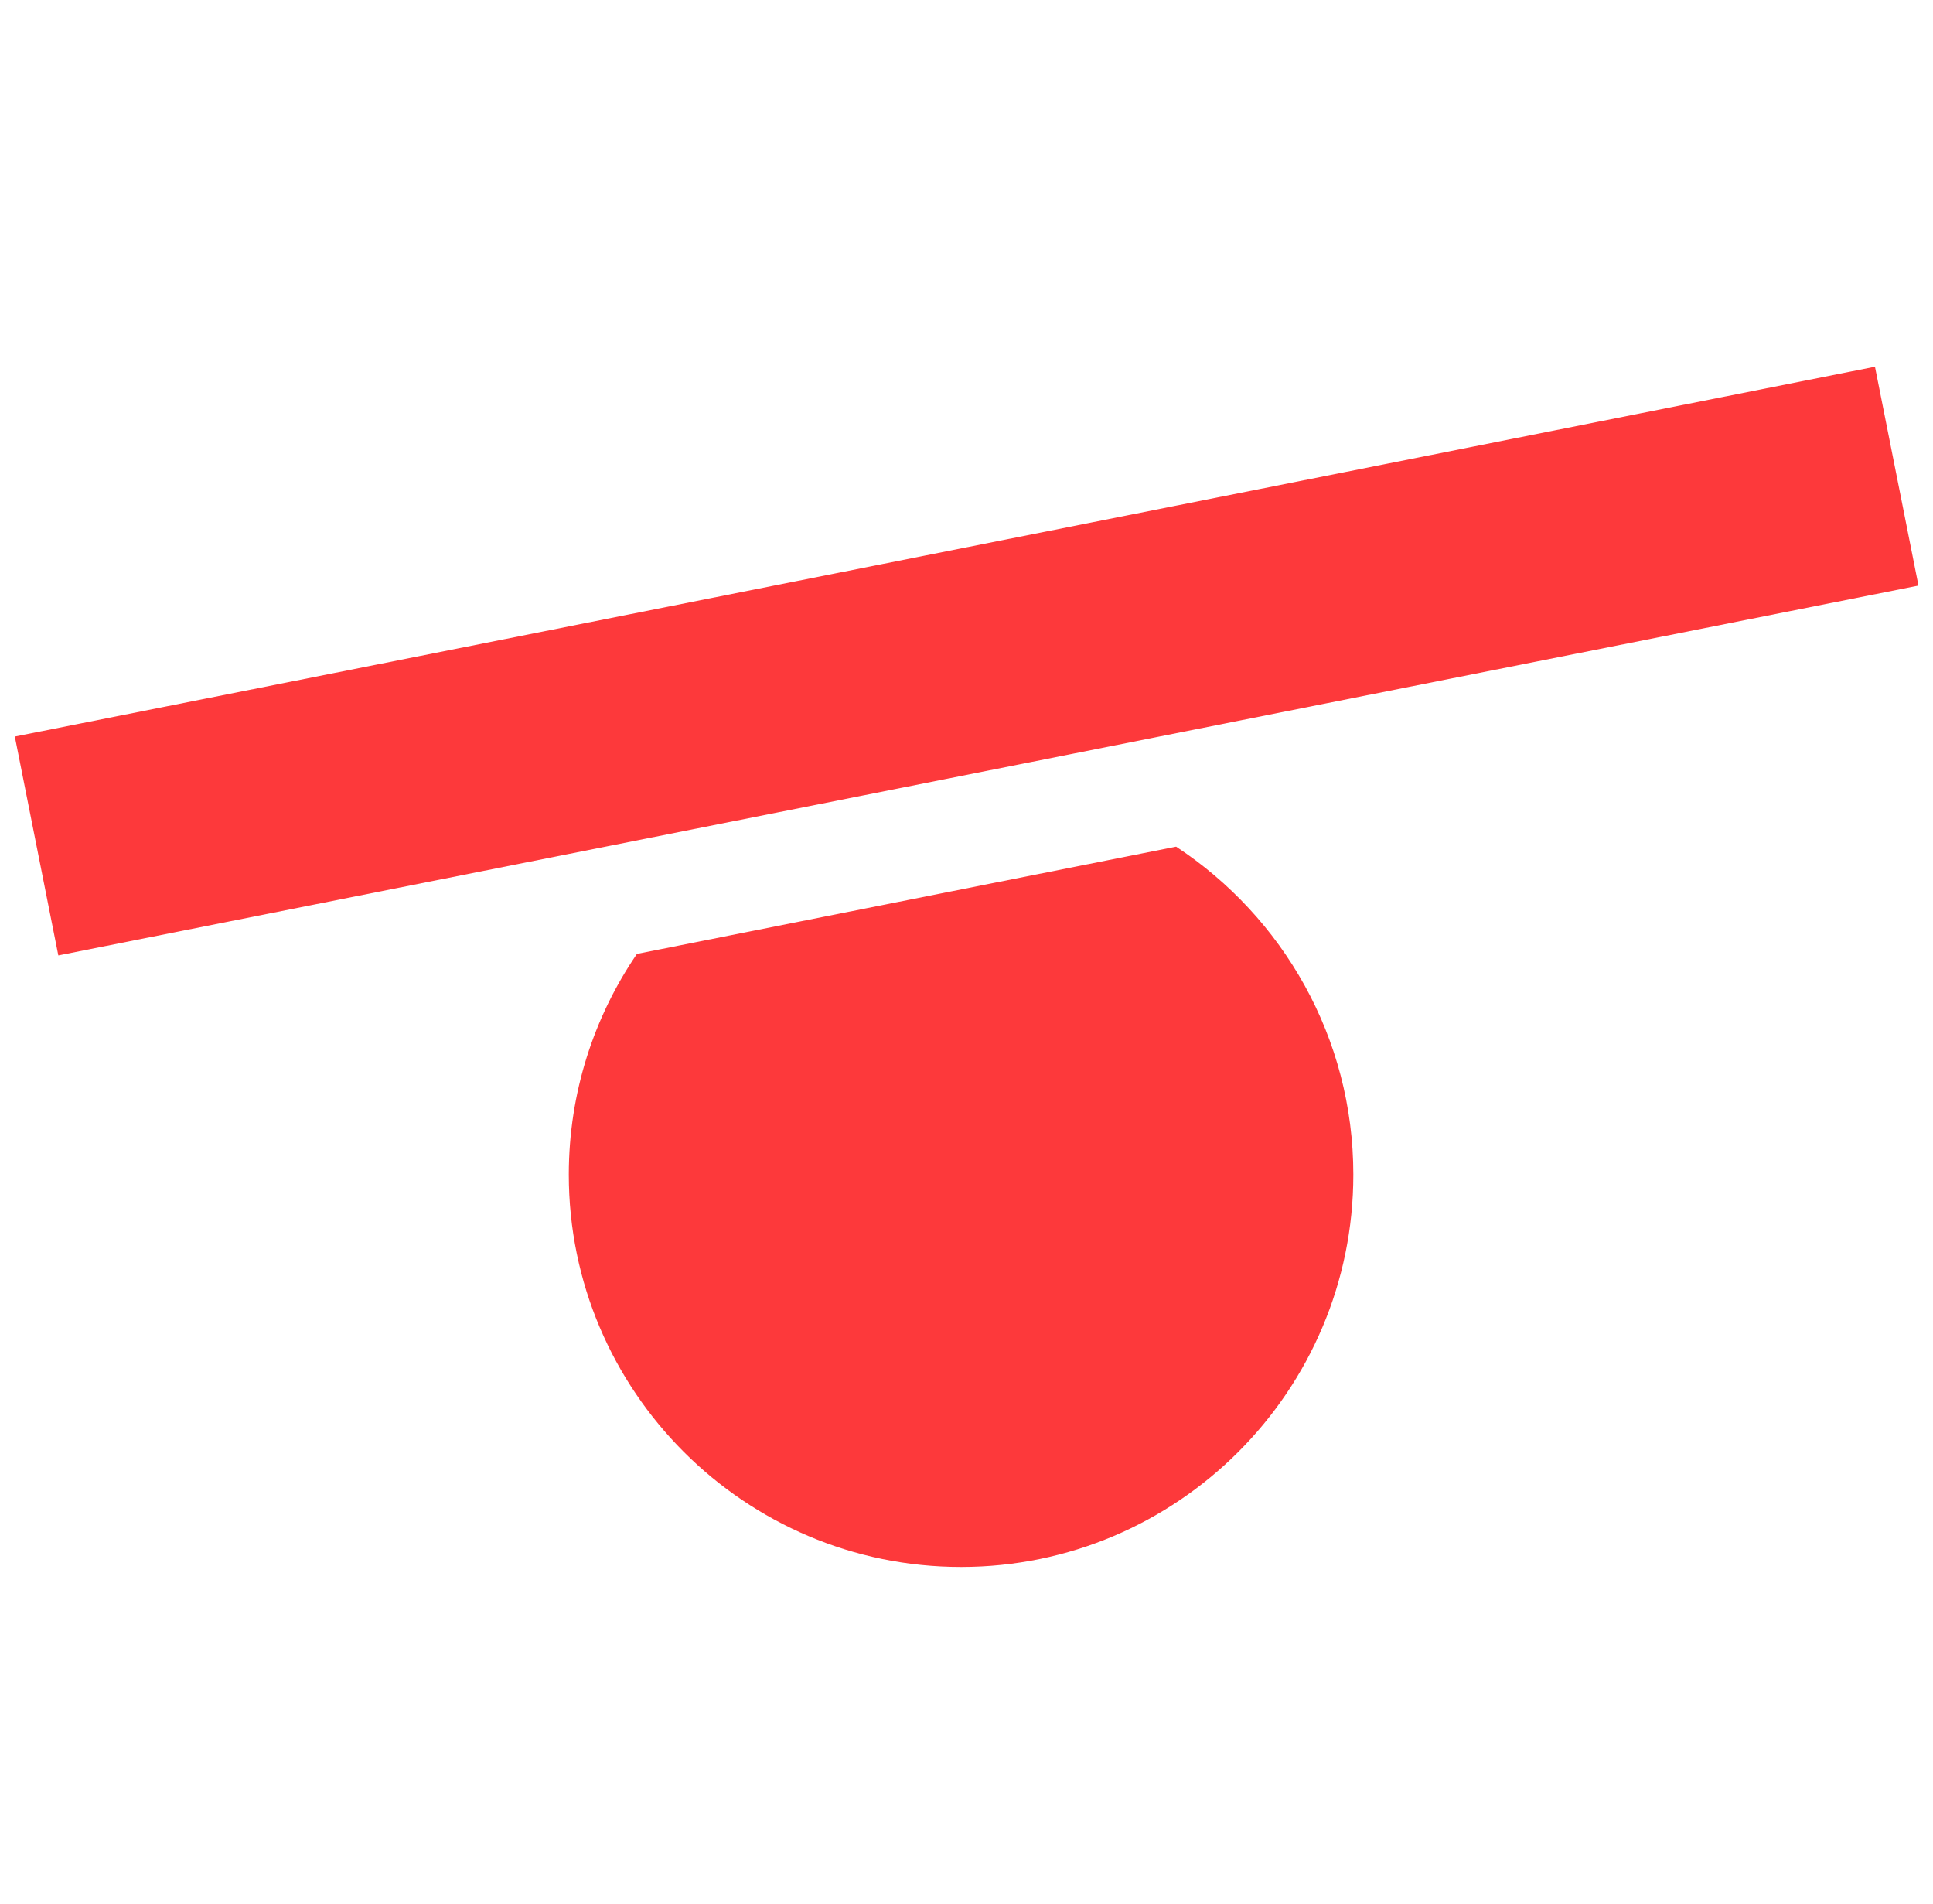 <svg width="520" height="512" viewBox="0 0 520 512" fill="none" xmlns="http://www.w3.org/2000/svg">
<g clip-path="url(#clip0)" filter="url(#filter0_d)">
<path d="M171.336 252.565C159.78 269.488 153.013 289.929 153.013 311.923C153.013 370.11 200.351 417.448 258.538 417.448C316.724 417.448 364.062 370.11 364.062 311.923C364.062 275.081 345.08 242.594 316.386 223.713L171.336 252.565Z" fill="#FD393B"/>
<path d="M3.987 194.097L504.389 94.629L516.092 153.503L15.69 252.971L3.987 194.097Z" fill="#FD393B"/>
</g>
<defs>
<filter id="filter0_d" x="0" y="0" width="520" height="520" filterUnits="userSpaceOnUse" color-interpolation-filters="sRGB">
<feFlood flood-opacity="0" result="BackgroundImageFix"/>
<feColorMatrix in="SourceAlpha" type="matrix" values="0 0 0 0 0 0 0 0 0 0 0 0 0 0 0 0 0 0 127 0"/>
<feOffset dy="4"/>
<feGaussianBlur stdDeviation="2"/>
<feColorMatrix type="matrix" values="0 0 0 0 0 0 0 0 0 0 0 0 0 0 0 0 0 0 0.25 0"/>
<feBlend mode="normal" in2="BackgroundImageFix" result="effect1_dropShadow"/>
<feBlend mode="normal" in="SourceGraphic" in2="effect1_dropShadow" result="shape"/>
</filter>
<clipPath id="clip0">
<rect width="512" height="512" fill="white" transform="translate(4)"/>
</clipPath>
</defs>
</svg>
